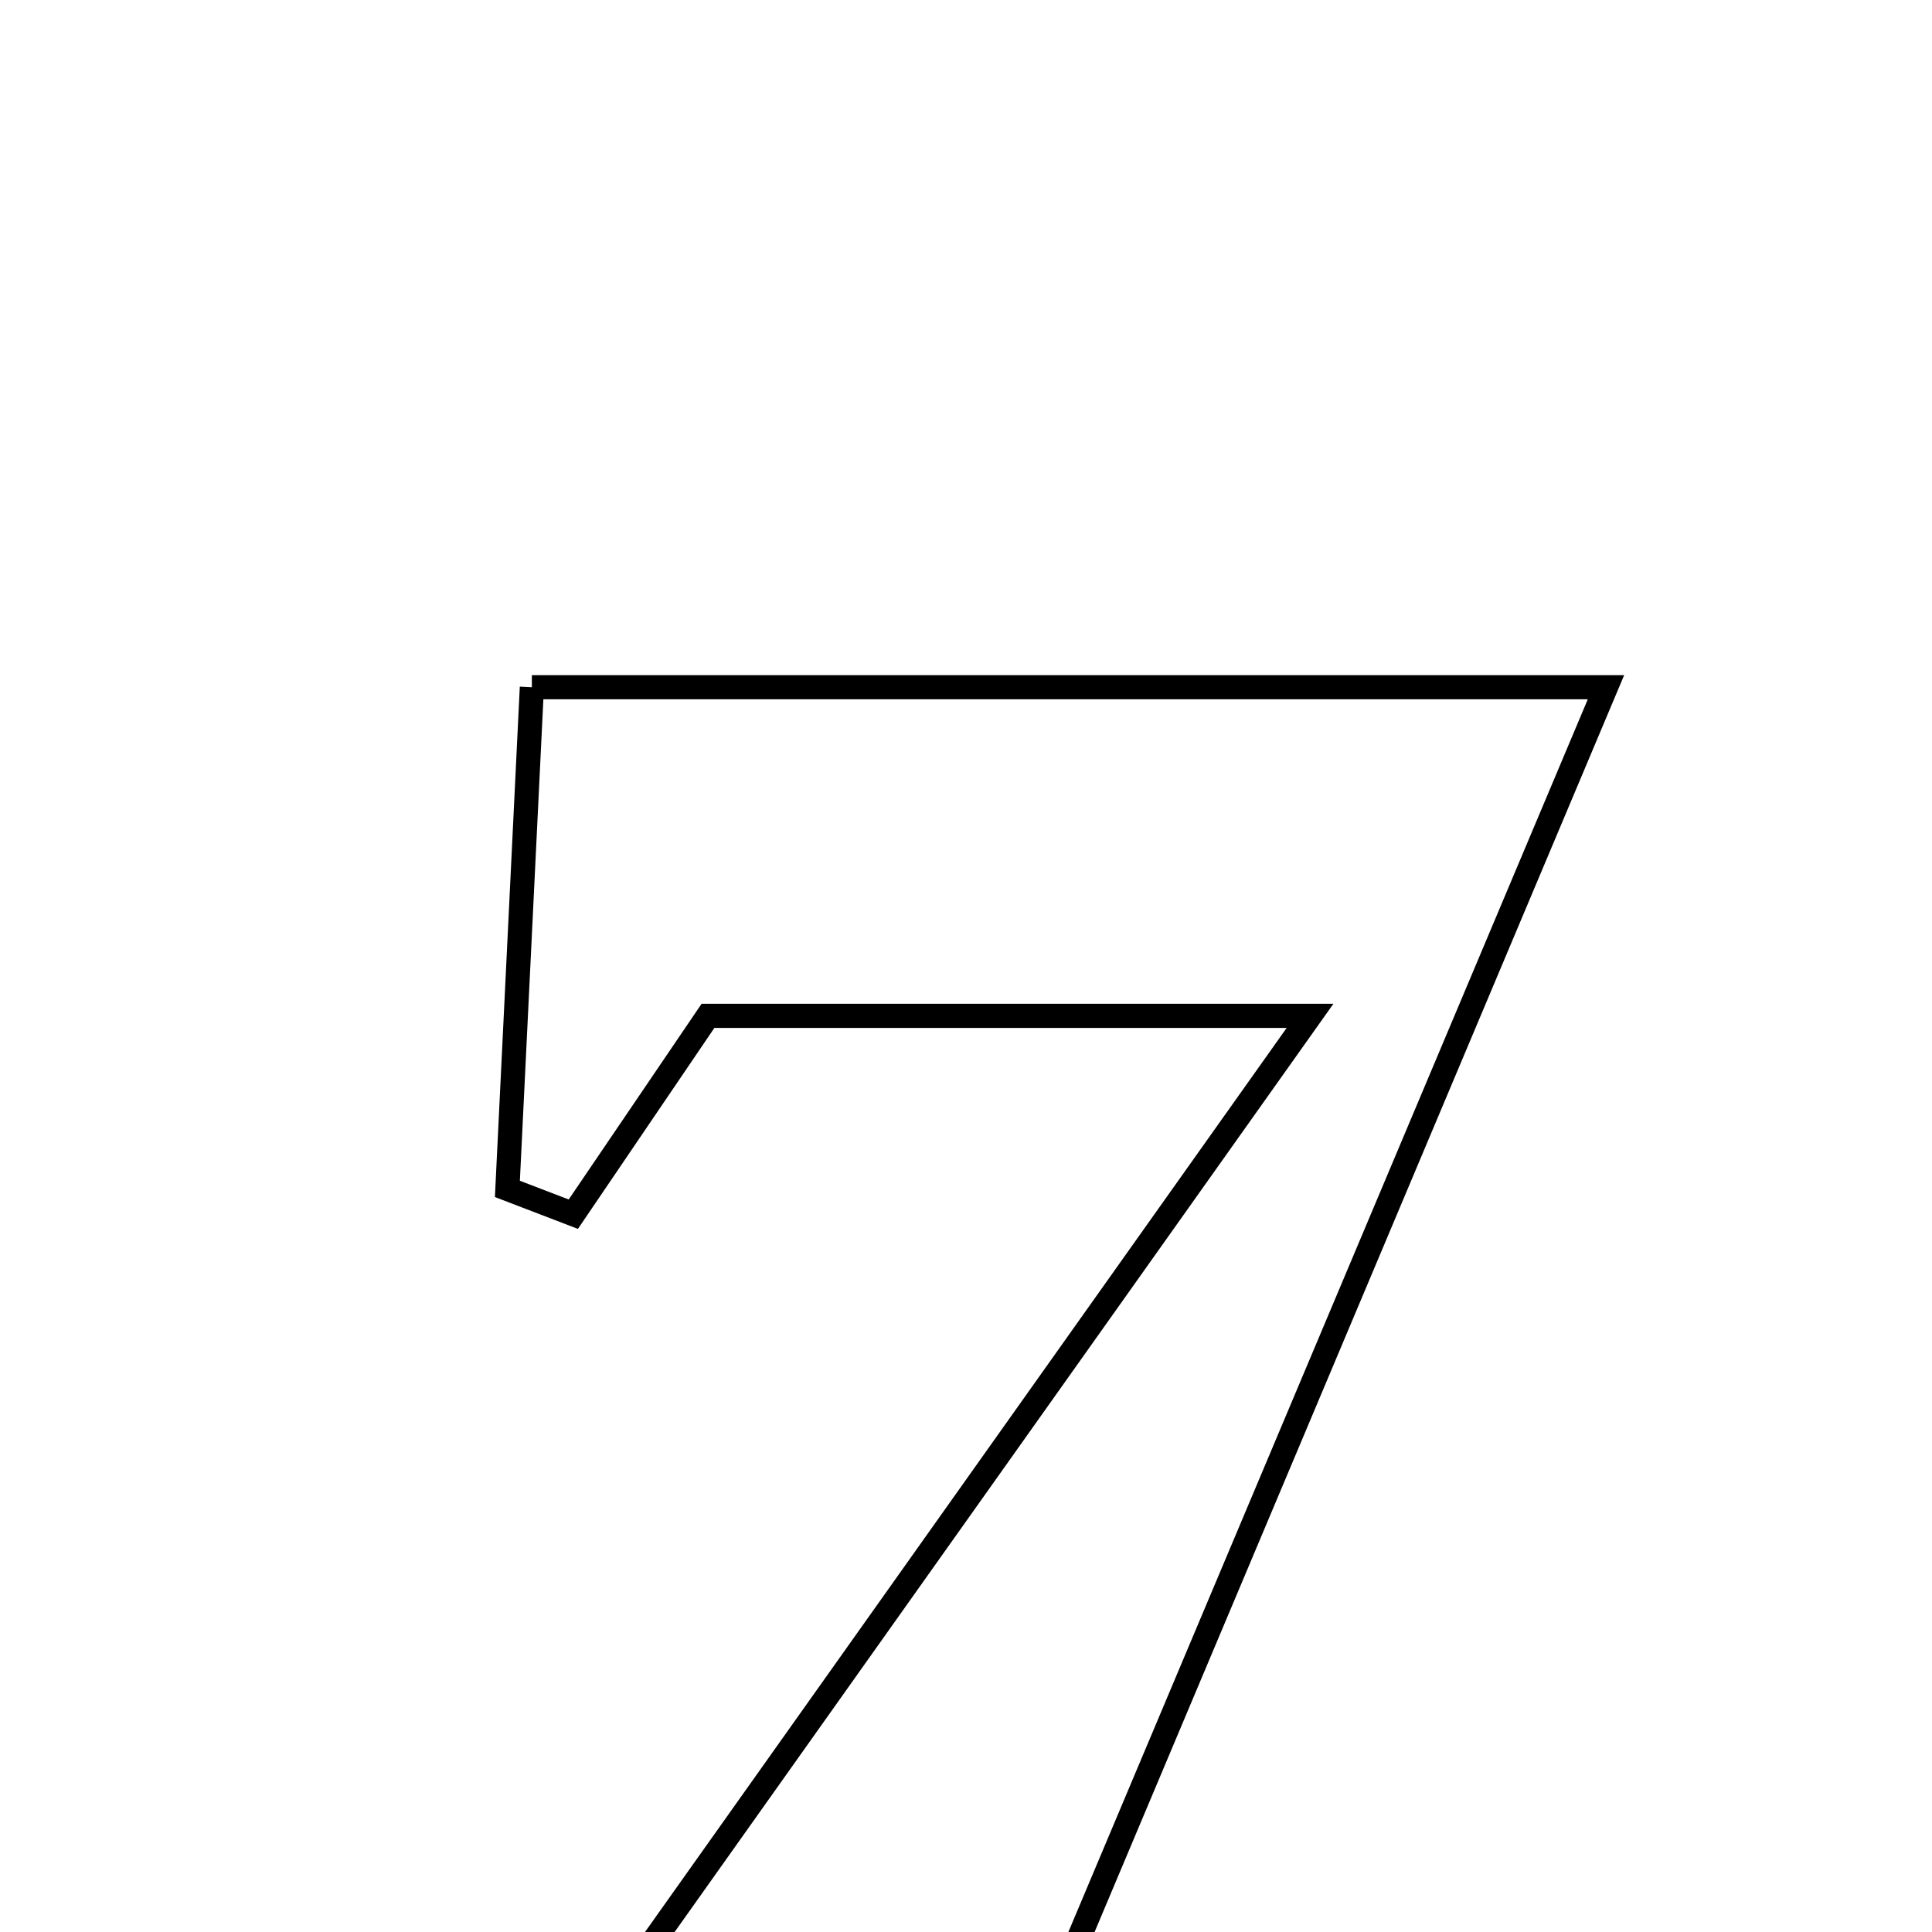 <svg xmlns="http://www.w3.org/2000/svg" viewBox="0.0 0.0 24.0 24.0" height="200px" width="200px"><path fill="none" stroke="black" stroke-width=".3" stroke-opacity="1.0"  filling="0" d="M6.607 8.537 C11.007 8.537 15.285 8.537 19.95 8.537 C17.215 15.028 14.529 21.402 11.86 27.737 C9.794 27.737 7.961 27.737 5.544 27.737 C9.173 22.623 12.553 17.861 16.274 12.619 C13.4 12.619 11.068 12.619 8.795 12.619 C8.218 13.468 7.67 14.276 7.122 15.083 C6.849 14.978 6.576 14.874 6.303 14.769 C6.4 12.764 6.499 10.758 6.607 8.537"></path></svg>